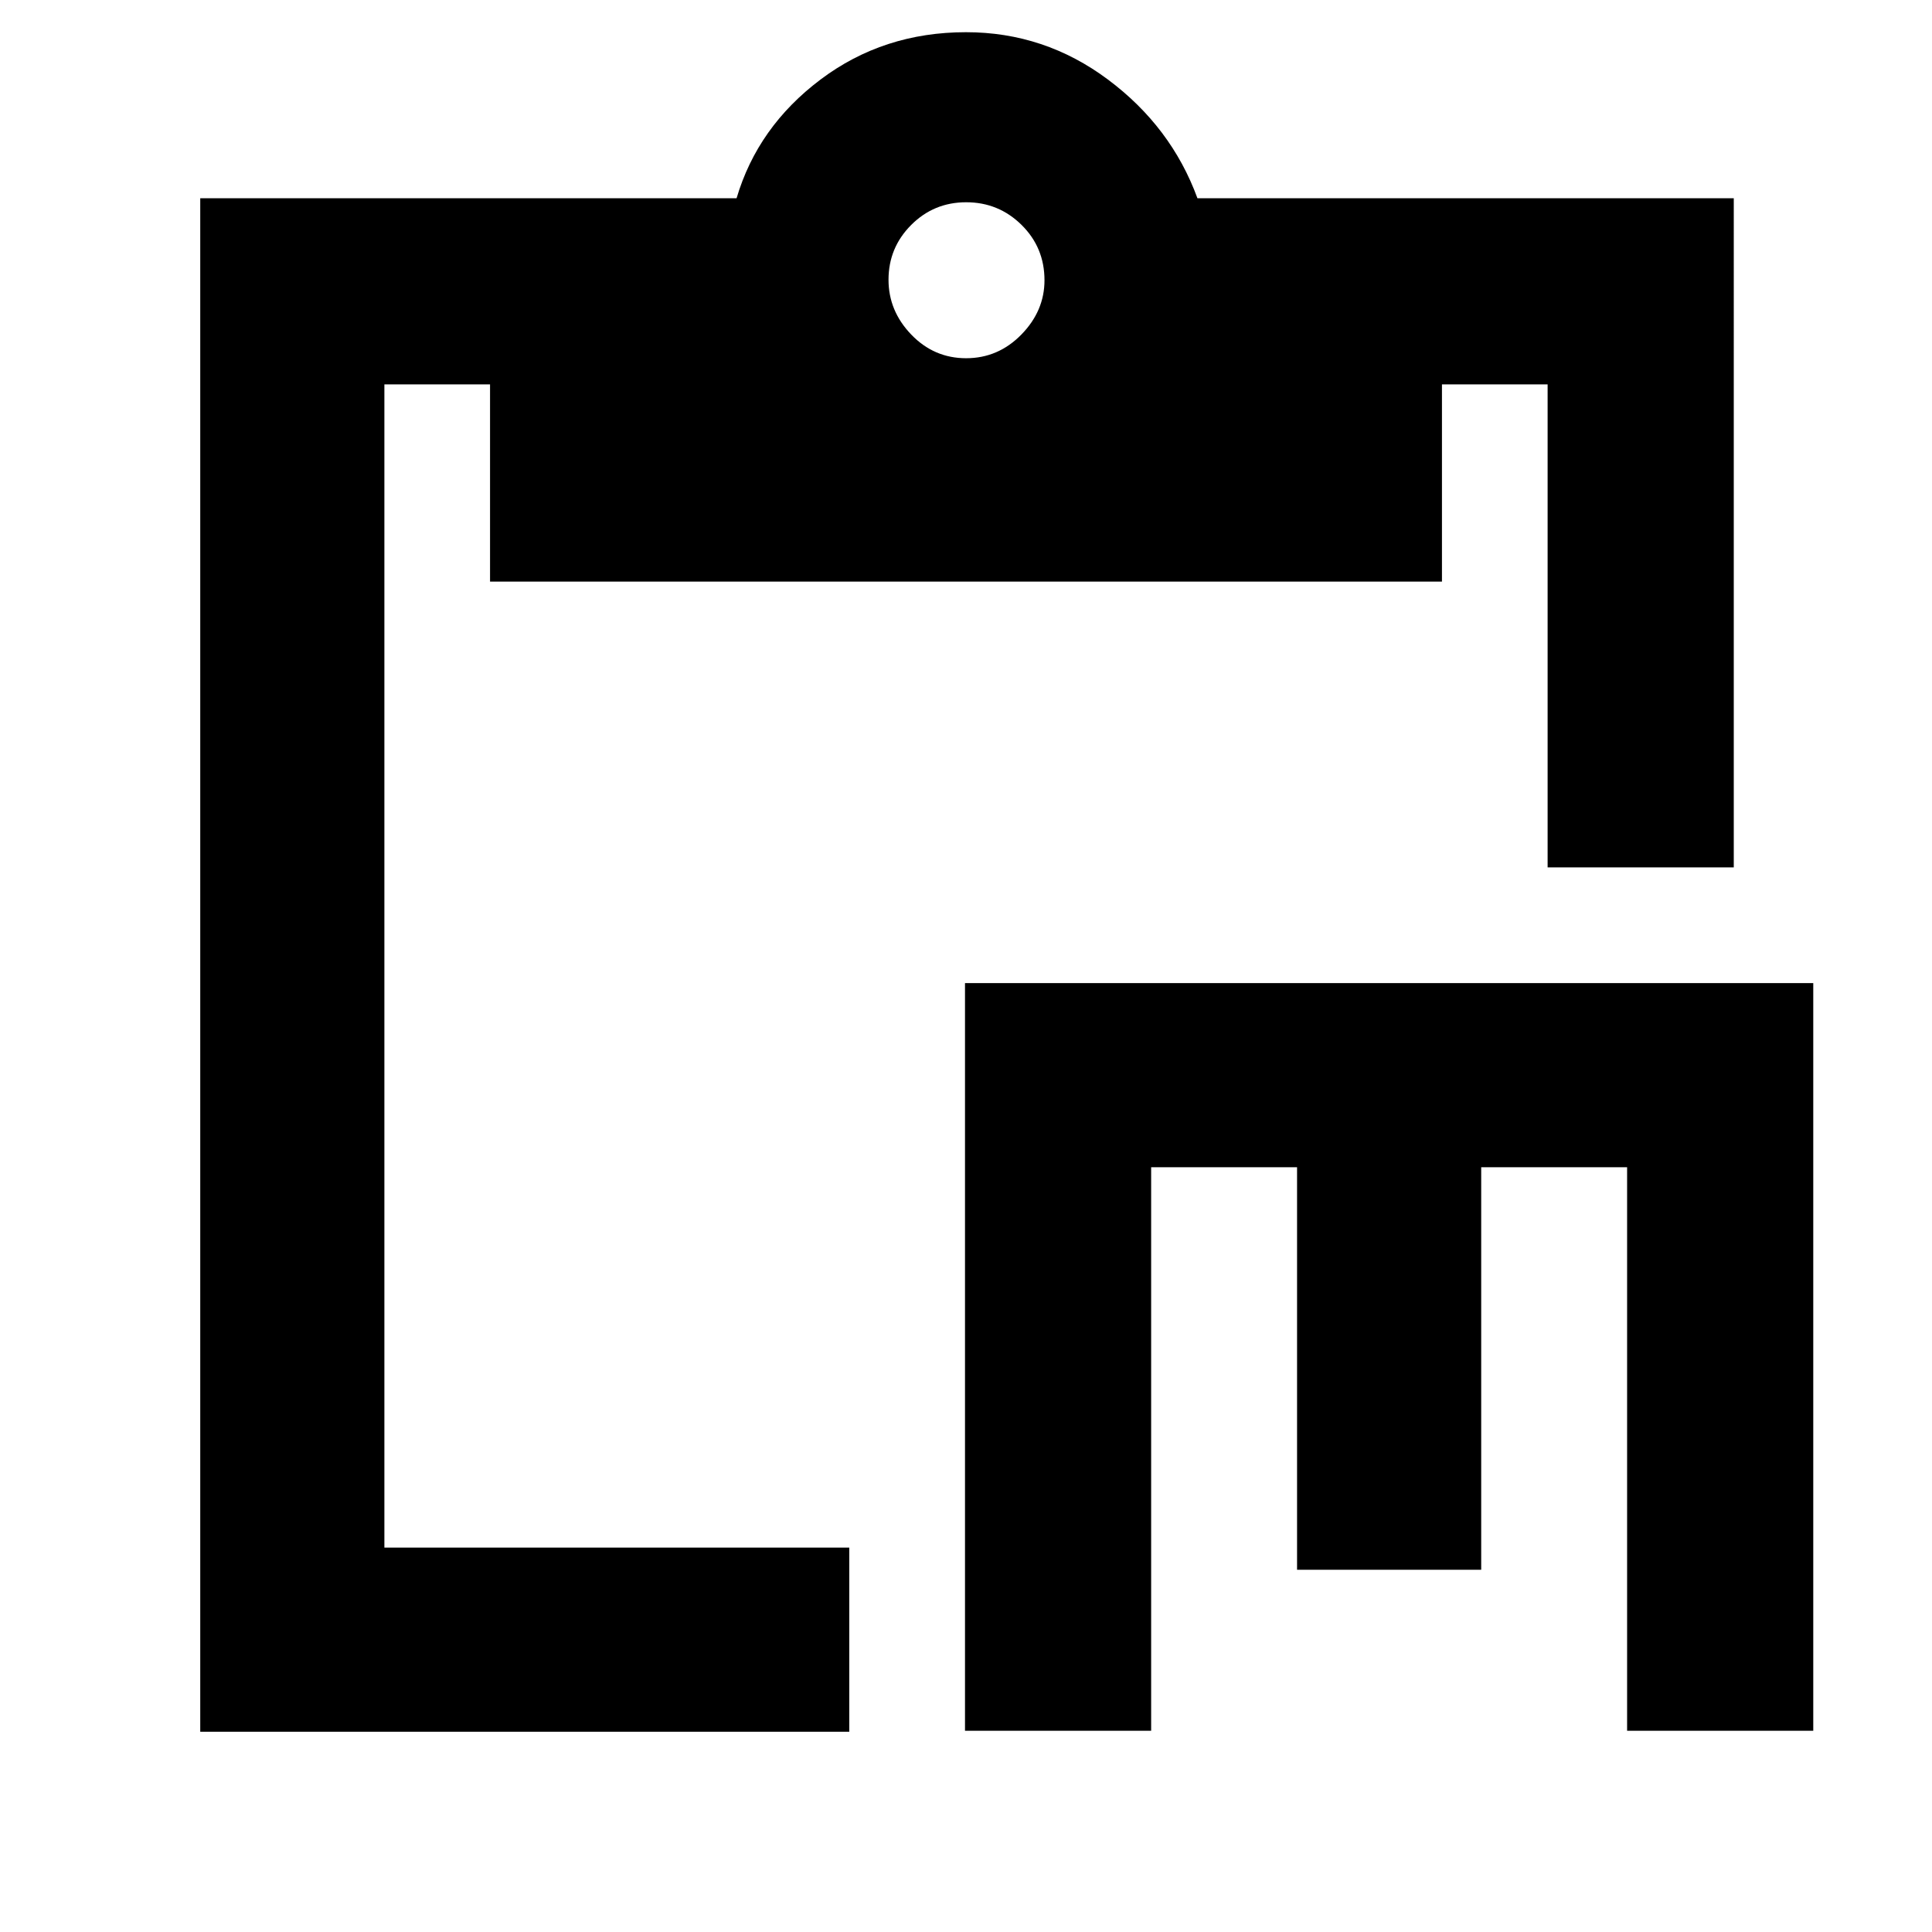 <svg xmlns="http://www.w3.org/2000/svg" height="48" viewBox="0 -960 960 960" width="48"><path d="M479.5-100v-371.5H901V-100h-92.5v-280H736v200h-91.5v-200H572v280h-92.5Zm-380 .5v-762H366q10.5-35.5 41.74-59Q438.98-944 480-944q39 0 70.5 23.5t44.5 59h266.5V-529H769v-240h-52.5v98h-473v-98H191v578h231v91.5H99.5ZM480.05-782q15.95 0 27.45-11.75t11.5-27q0-16.25-11.4-27.5-11.41-11.25-27.5-11.25-16.1 0-27.35 11.29T441.5-821q0 15.5 11.3 27.25Q464.11-782 480.05-782Z"/></svg>